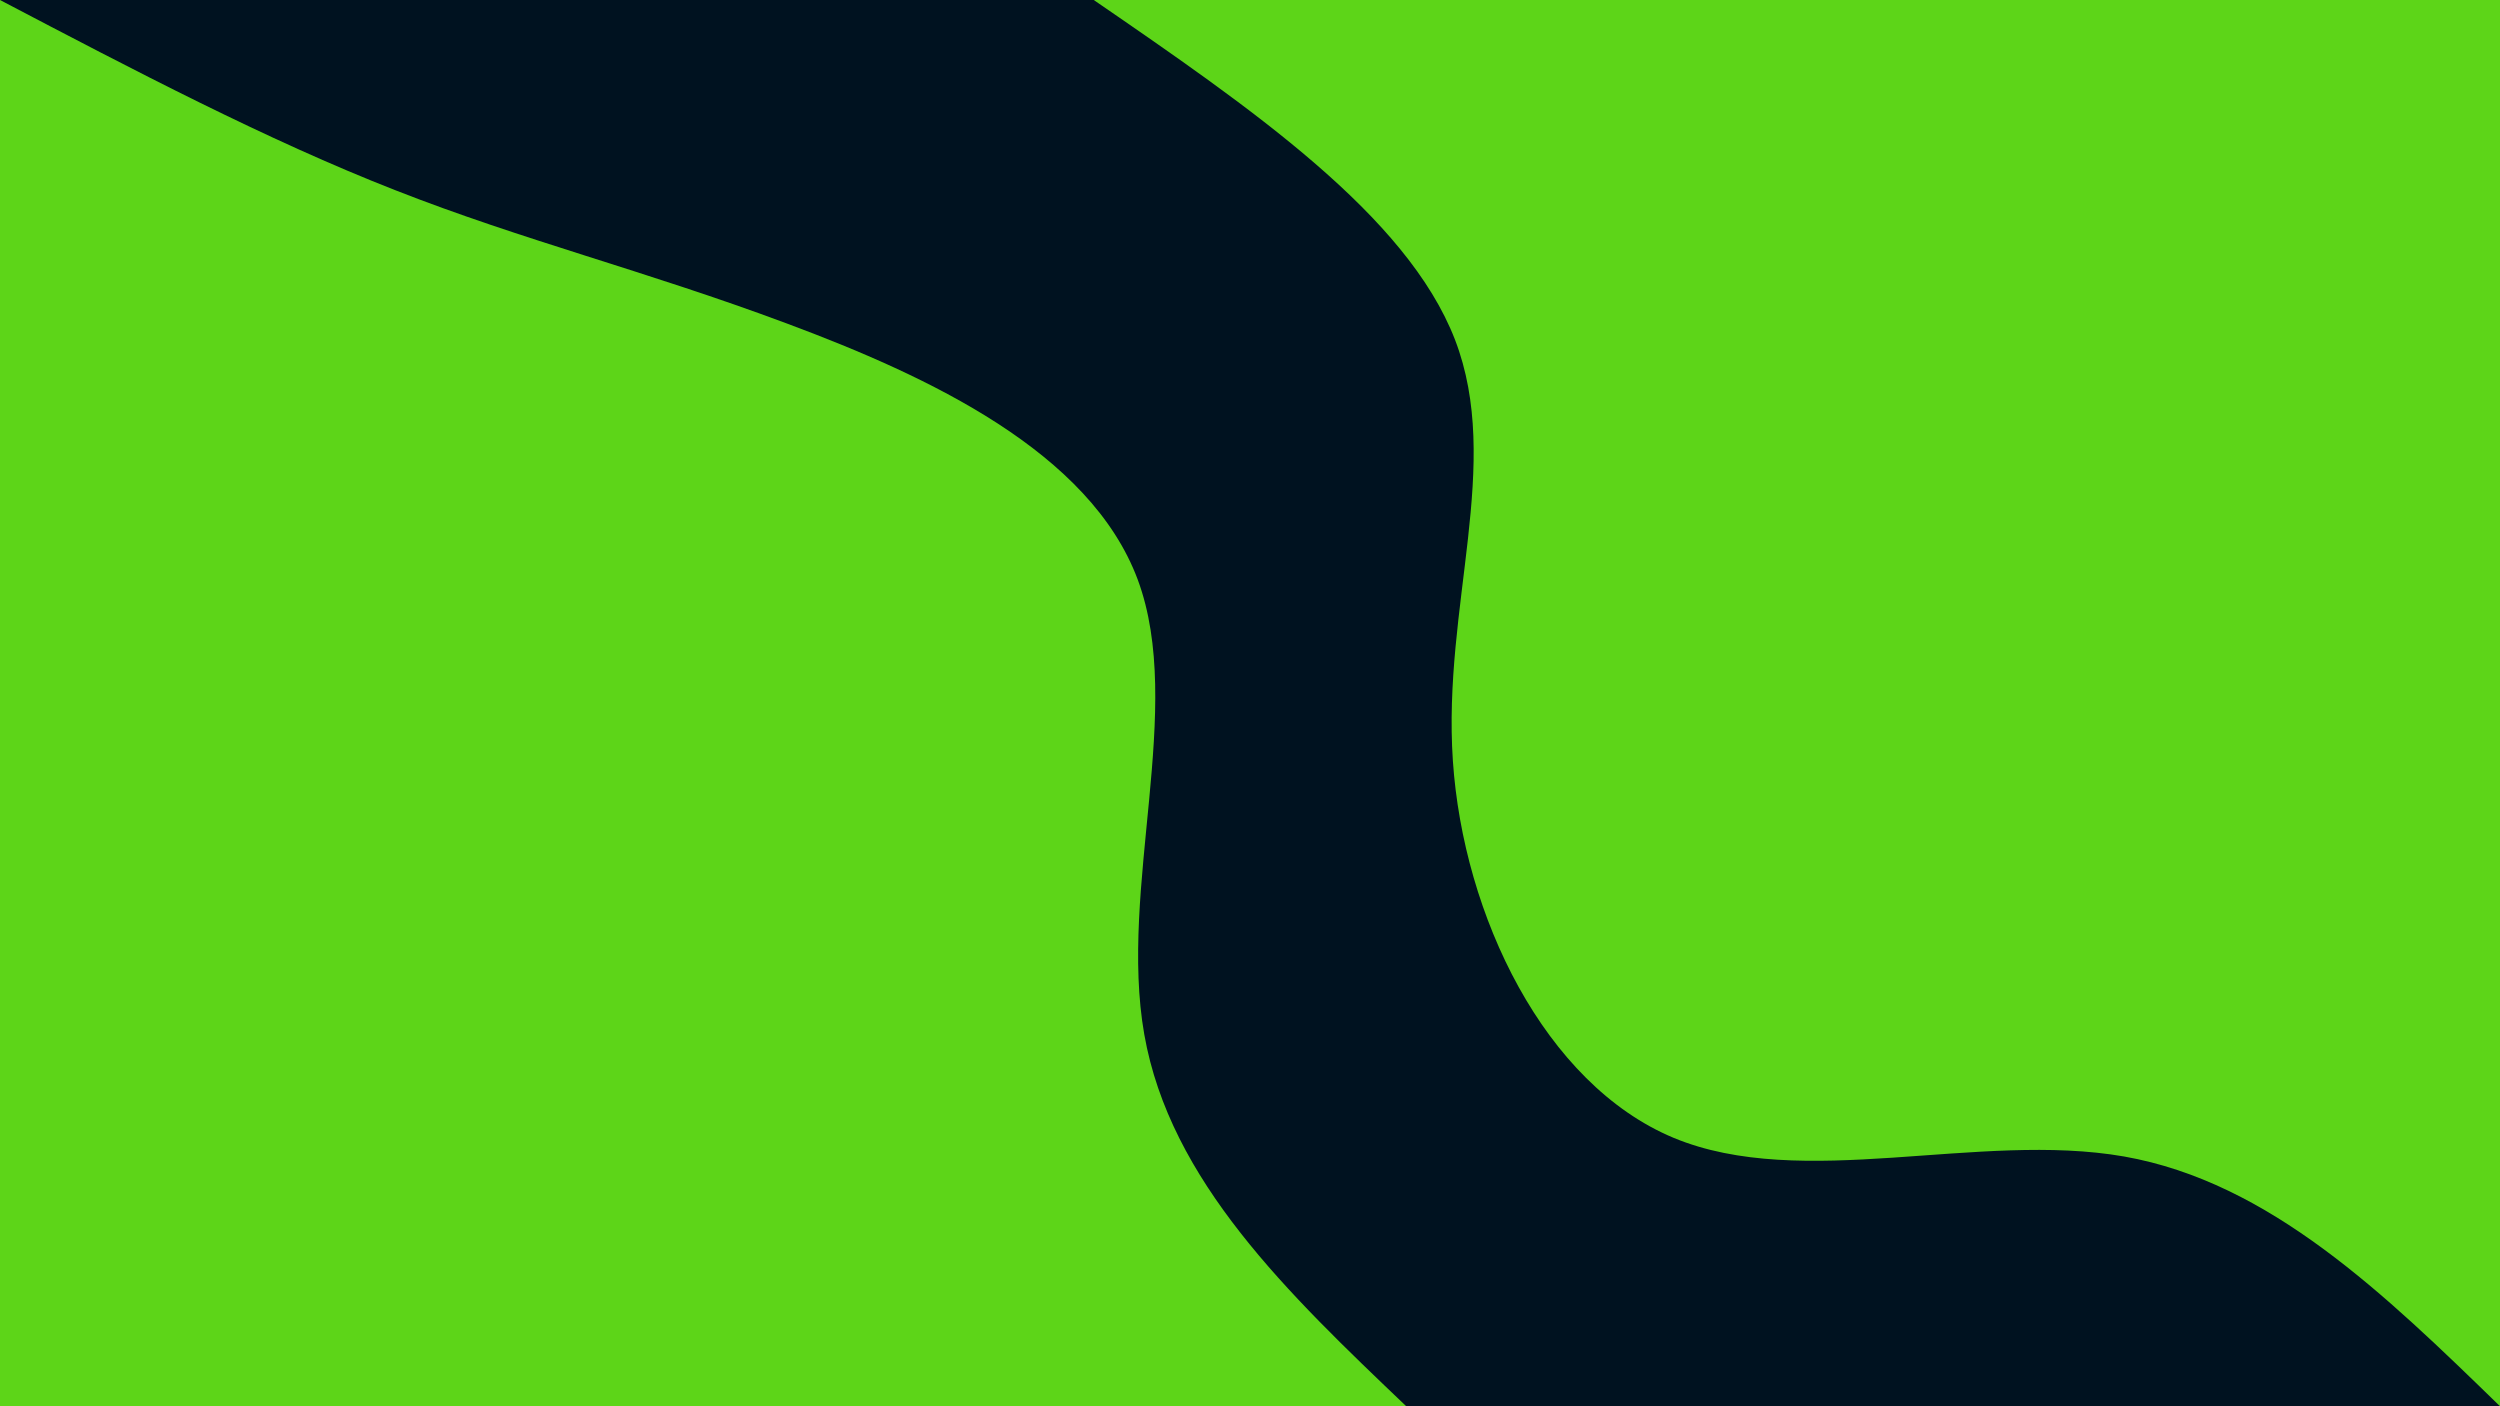 <svg id="visual" viewBox="0 0 960 540" width="960" height="540" xmlns="http://www.w3.org/2000/svg" xmlns:xlink="http://www.w3.org/1999/xlink" version="1.1"><rect x="0" y="0" width="960" height="540" fill="#001220"></rect><defs><linearGradient id="grad1_0" x1="43.8%" y1="0%" x2="100%" y2="100%"><stop offset="14.444%" stop-color="#001220" stop-opacity="1"></stop><stop offset="85.556%" stop-color="#001220" stop-opacity="1"></stop></linearGradient></defs><defs><linearGradient id="grad2_0" x1="0%" y1="0%" x2="56.3%" y2="100%"><stop offset="14.444%" stop-color="#001220" stop-opacity="1"></stop><stop offset="85.556%" stop-color="#001220" stop-opacity="1"></stop></linearGradient></defs><g transform="translate(960, 0)"><path d="M0 540C-44.2 497 -88.4 454 -144.3 444.1C-200.3 434.3 -267.9 457.5 -317.4 436.9C-366.9 416.2 -398.1 351.6 -402.1 292.1C-406.1 232.6 -382.9 178.2 -401.3 130.4C-419.8 82.6 -479.9 41.3 -540 0L0 0Z" fill="#5dd518"></path></g><g transform="translate(0, 540)"><path d="M0 -540C51.3 -513.1 102.6 -486.2 151.7 -467C200.8 -447.7 247.7 -436.1 302.1 -415.8C356.6 -395.5 418.6 -366.5 436.9 -317.4C455.1 -268.3 429.5 -199 439.4 -142.8C449.3 -86.5 494.6 -43.3 540 0L0 0Z" fill="#5dd518"></path></g></svg>
